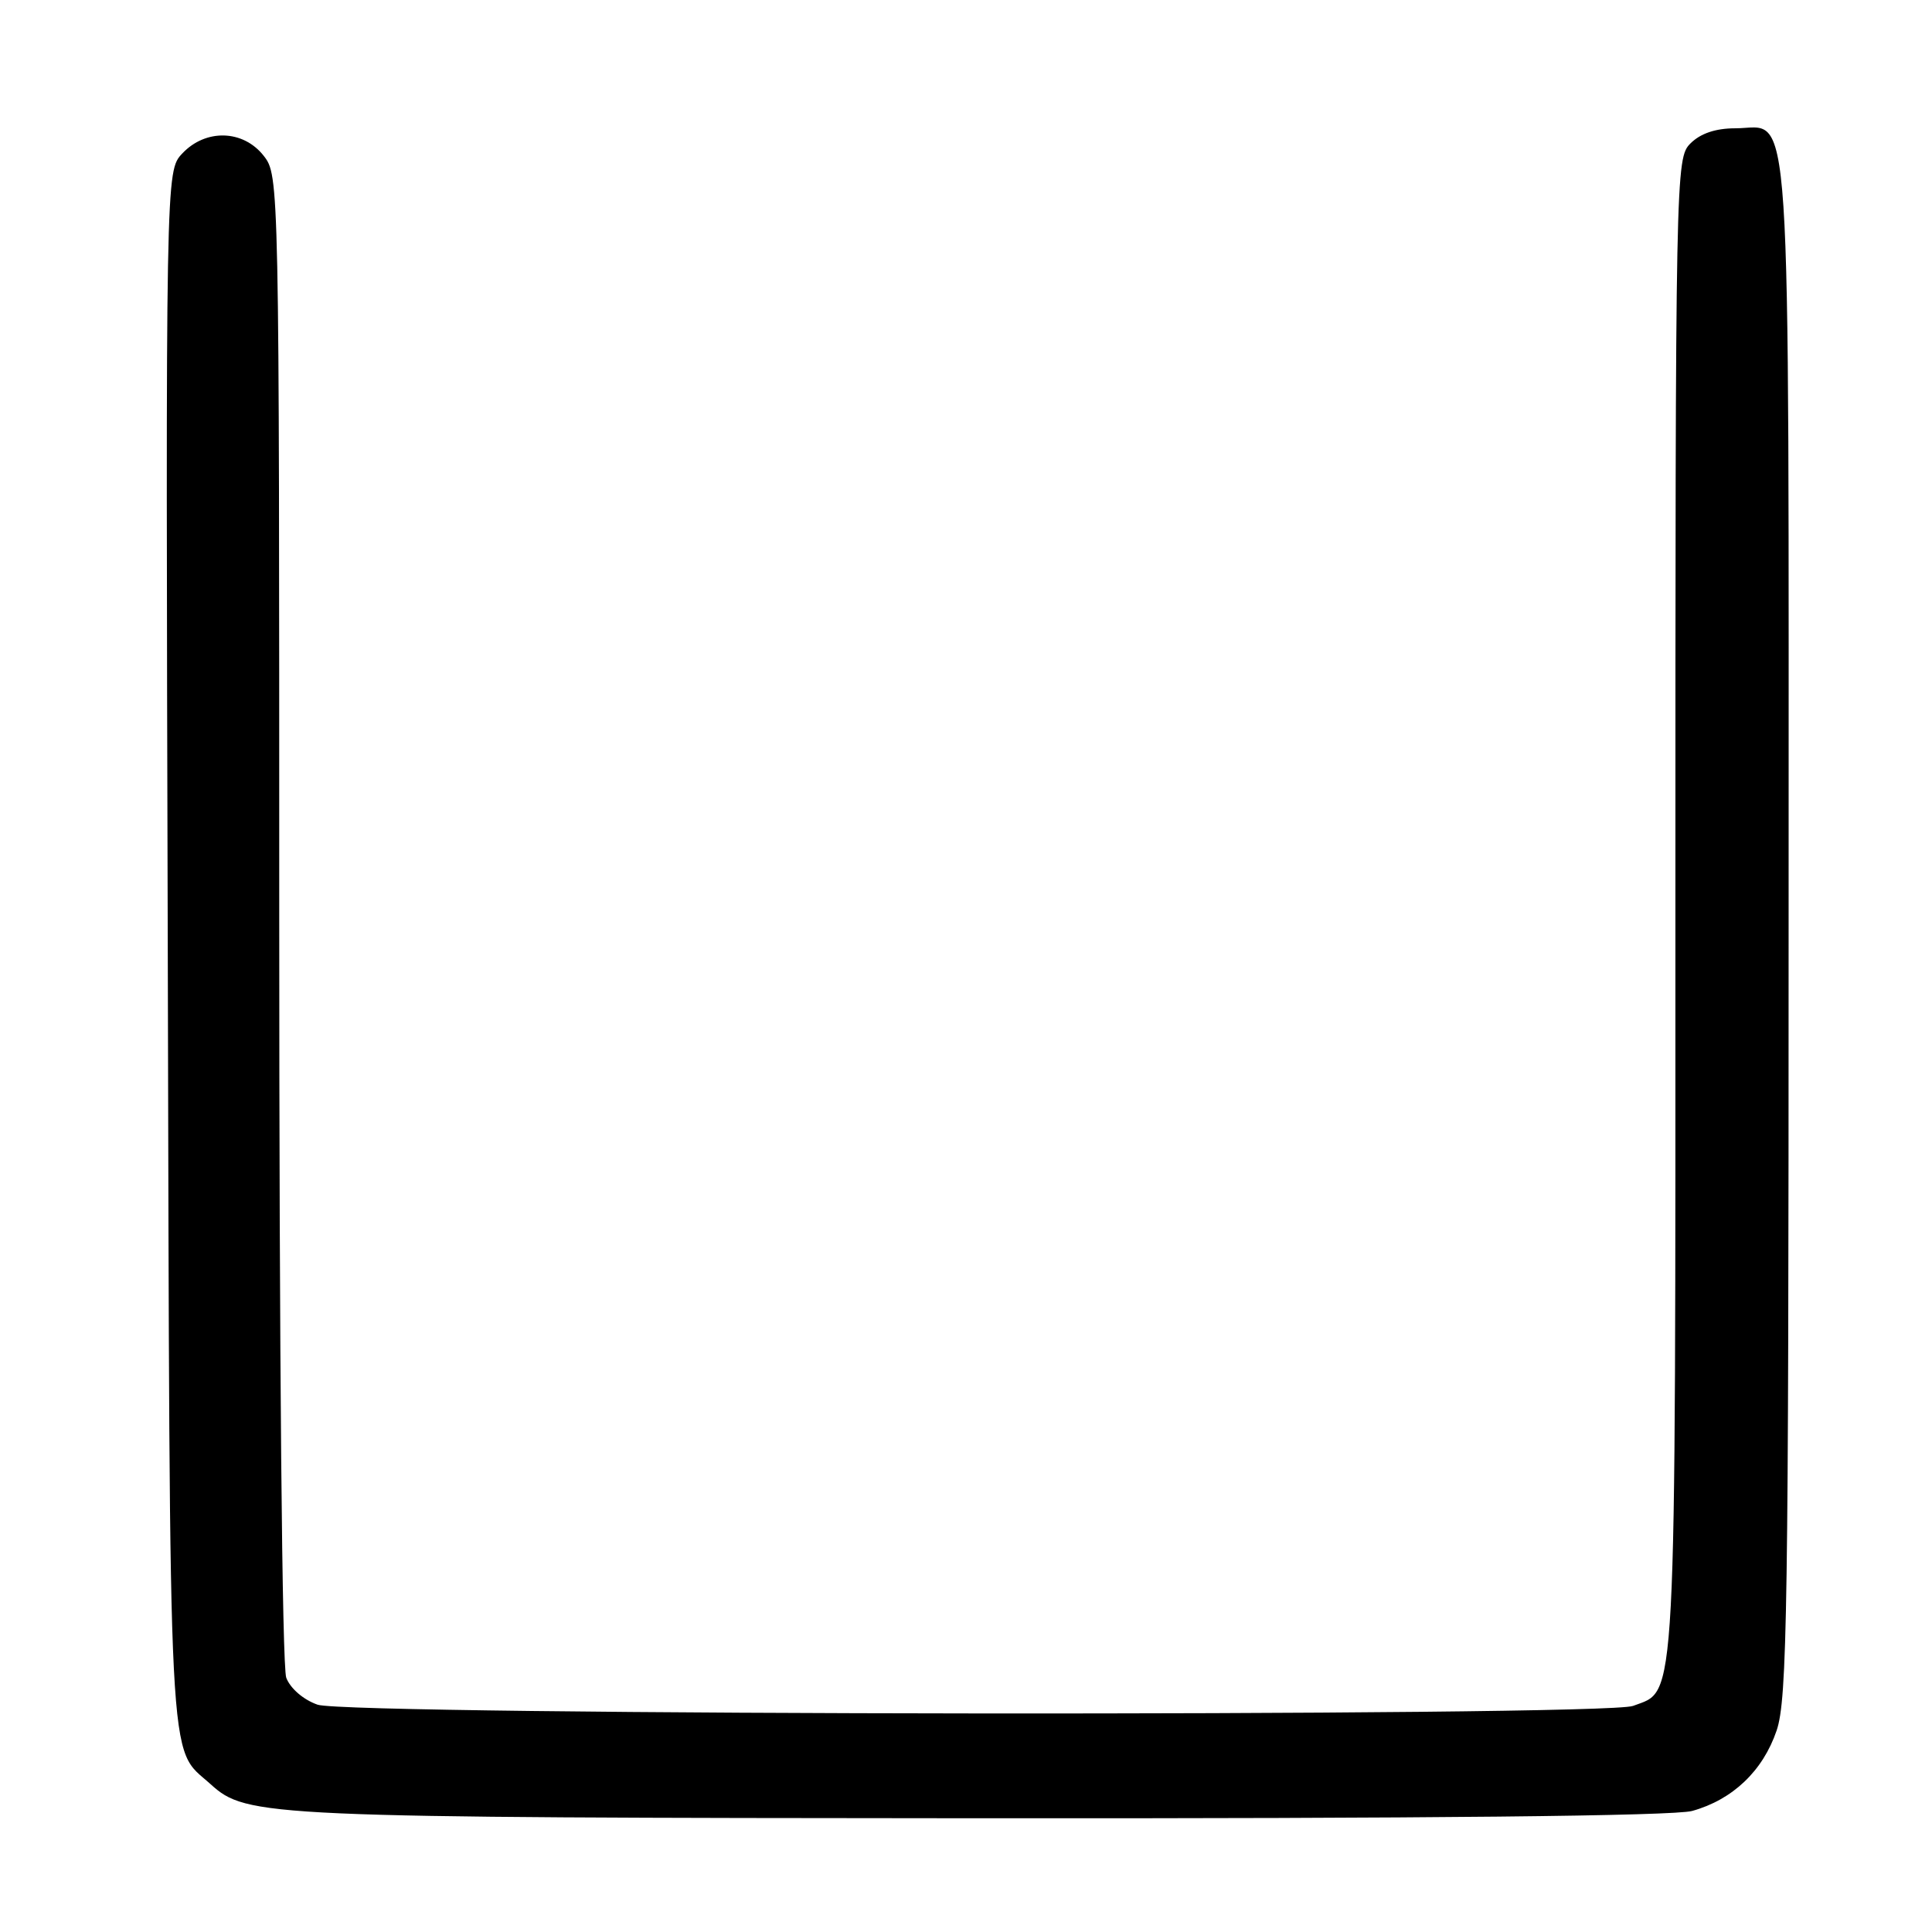<?xml version="1.0" encoding="UTF-8" standalone="no"?>
<!DOCTYPE svg PUBLIC "-//W3C//DTD SVG 1.1//EN" "http://www.w3.org/Graphics/SVG/1.1/DTD/svg11.dtd" >
<svg xmlns="http://www.w3.org/2000/svg" xmlns:xlink="http://www.w3.org/1999/xlink" version="1.1" viewBox="0 0 256 256">
 <g >
 <path fill="currentColor"
d=" M 224.22 239.96 C 229.58 238.47 233.59 234.66 235.41 229.31 C 236.82 225.17 237.00 213.27 237.00 123.04 C 237.00 9.23 237.52 17.00 229.94 17.00 C 227.33 17.00 225.32 17.68 224.00 19.00 C 222.03 20.97 222.00 22.33 222.00 120.05 C 222.00 228.17 222.23 223.82 216.39 226.04 C 212.61 227.48 46.21 227.32 42.08 225.88 C 40.21 225.23 38.47 223.73 37.93 222.31 C 37.38 220.87 37.00 179.64 37.00 121.57 C 37.00 23.64 36.99 23.26 34.93 20.63 C 32.21 17.18 27.25 17.04 24.15 20.34 C 21.95 22.68 21.95 22.68 22.23 125.59 C 22.52 237.58 22.20 231.25 27.90 236.41 C 32.72 240.77 34.81 240.86 130.00 240.93 C 189.38 240.97 221.78 240.63 224.22 239.96 Z "/>
</g>
</svg>